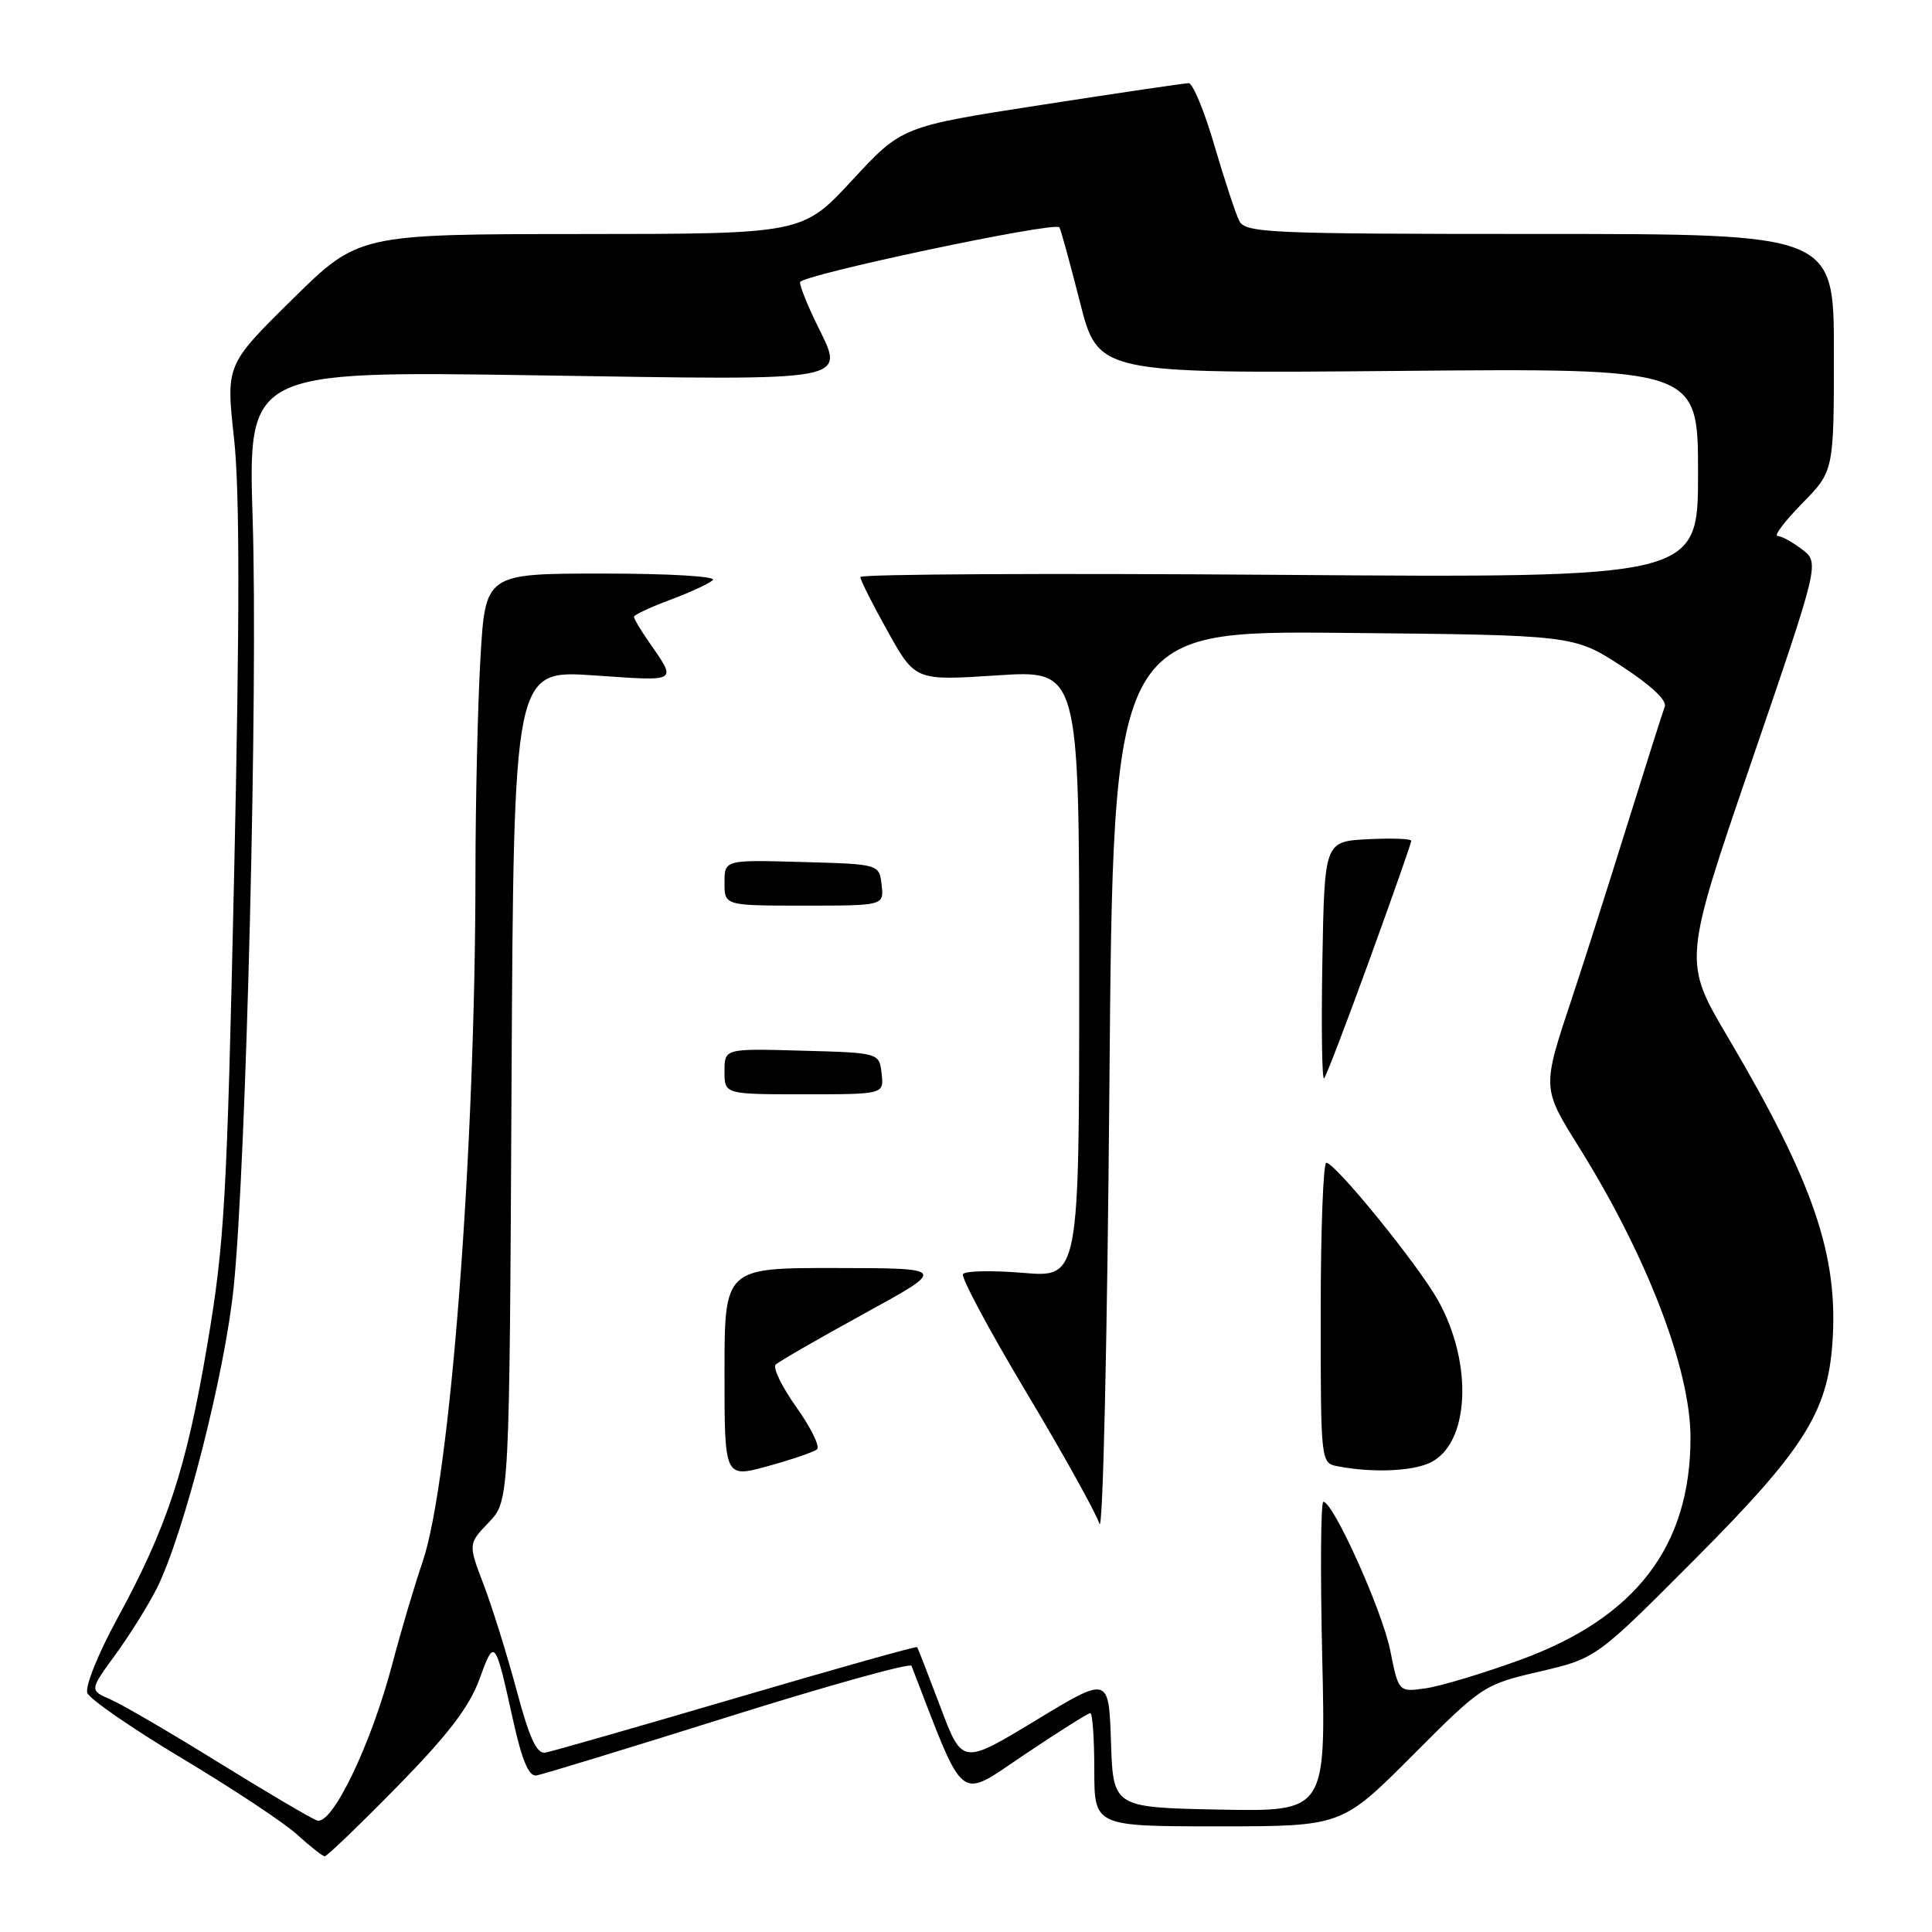 <?xml version="1.0" encoding="UTF-8" standalone="no"?>
<!DOCTYPE svg PUBLIC "-//W3C//DTD SVG 1.1//EN" "http://www.w3.org/Graphics/SVG/1.1/DTD/svg11.dtd" >
<svg xmlns="http://www.w3.org/2000/svg" xmlns:xlink="http://www.w3.org/1999/xlink" version="1.1" viewBox="0 0 256 256">
 <g >
 <path fill="currentColor"
d=" M 52.62 236.75 C 59.35 229.88 62.16 226.22 63.52 222.52 C 65.53 217.01 65.58 217.06 68.00 228.00 C 69.18 233.30 70.08 235.43 71.08 235.26 C 71.86 235.13 83.30 231.64 96.49 227.49 C 109.69 223.35 120.62 220.31 120.78 220.73 C 128.00 239.42 126.81 238.48 135.74 232.50 C 140.25 229.47 144.18 227.00 144.47 227.00 C 144.76 227.00 145.00 230.38 145.00 234.50 C 145.00 242.00 145.00 242.00 161.40 242.00 C 177.79 242.00 177.79 242.00 187.15 232.62 C 196.39 223.35 196.59 223.22 204.00 221.49 C 211.50 219.74 211.50 219.74 224.57 206.62 C 238.94 192.19 242.15 187.16 242.80 178.01 C 243.64 166.39 240.33 156.71 228.96 137.45 C 223.02 127.40 223.02 127.40 232.06 100.99 C 241.10 74.58 241.10 74.58 238.80 72.81 C 237.53 71.84 236.07 71.03 235.54 71.02 C 235.01 71.01 236.48 69.07 238.79 66.71 C 243.00 62.42 243.00 62.42 243.00 46.71 C 243.00 31.00 243.00 31.00 204.04 31.00 C 167.92 31.00 165.01 30.87 164.20 29.25 C 163.72 28.29 162.24 23.79 160.91 19.26 C 159.59 14.72 158.05 11.02 157.50 11.02 C 156.95 11.03 148.18 12.32 138.00 13.90 C 119.50 16.76 119.50 16.76 112.92 23.88 C 106.33 31.00 106.33 31.00 76.92 31.01 C 47.50 31.03 47.50 31.03 38.72 39.68 C 29.94 48.34 29.94 48.34 31.01 58.08 C 31.77 64.98 31.77 81.71 31.03 115.59 C 30.07 159.12 29.76 164.67 27.46 178.23 C 24.68 194.66 22.14 202.38 15.46 214.62 C 13.00 219.13 11.25 223.50 11.57 224.33 C 11.89 225.15 17.57 229.07 24.19 233.03 C 30.80 236.99 37.63 241.51 39.36 243.08 C 41.09 244.66 42.73 245.95 43.02 245.97 C 43.31 245.99 47.62 241.84 52.62 236.75 Z  M 42.00 241.22 C 41.17 240.92 35.33 237.47 29.00 233.56 C 22.68 229.64 16.23 225.88 14.67 225.20 C 11.85 223.97 11.85 223.97 15.30 219.24 C 17.20 216.63 19.65 212.70 20.76 210.50 C 24.35 203.35 29.81 181.96 30.97 170.50 C 32.64 154.06 34.19 91.26 33.48 68.83 C 32.86 49.15 32.86 49.15 70.90 49.73 C 113.88 50.39 111.99 50.74 108.10 42.70 C 106.94 40.32 106.00 37.93 106.00 37.40 C 106.00 36.47 139.74 29.32 140.37 30.12 C 140.54 30.33 141.76 34.77 143.09 40.00 C 145.50 49.50 145.50 49.50 185.25 49.15 C 225.00 48.79 225.00 48.79 225.00 62.69 C 225.00 76.58 225.00 76.58 169.50 76.17 C 138.98 75.94 114.00 76.07 114.00 76.46 C 114.00 76.86 115.64 80.11 117.64 83.69 C 121.28 90.20 121.28 90.20 132.14 89.49 C 143.00 88.78 143.00 88.78 143.00 129.04 C 143.00 169.29 143.00 169.29 135.55 168.66 C 131.45 168.32 127.87 168.39 127.60 168.83 C 127.33 169.27 131.10 176.31 135.98 184.47 C 140.87 192.64 145.23 200.48 145.68 201.91 C 146.14 203.35 146.72 177.71 147.00 144.04 C 147.50 83.57 147.50 83.57 178.00 83.86 C 208.50 84.15 208.50 84.15 214.80 88.22 C 218.71 90.76 220.91 92.80 220.59 93.63 C 220.31 94.37 218.01 101.61 215.48 109.73 C 212.95 117.85 209.75 127.88 208.38 132.00 C 204.28 144.32 204.27 144.06 209.34 152.19 C 218.29 166.57 224.00 181.48 224.00 190.50 C 224.00 204.88 216.76 214.34 201.50 219.92 C 196.55 221.72 190.88 223.43 188.91 223.71 C 185.32 224.22 185.32 224.22 184.21 218.68 C 183.15 213.40 176.67 199.00 175.35 199.00 C 175.01 199.00 174.94 208.24 175.20 219.53 C 175.68 240.05 175.68 240.05 161.59 239.78 C 147.50 239.50 147.50 239.50 147.21 230.80 C 146.92 222.09 146.92 222.09 137.21 227.98 C 127.50 233.86 127.50 233.86 124.61 226.18 C 123.01 221.96 121.63 218.39 121.52 218.25 C 121.42 218.11 110.64 221.14 97.57 224.98 C 84.50 228.82 73.12 232.08 72.27 232.23 C 71.12 232.43 70.16 230.35 68.46 224.00 C 67.21 219.32 65.25 213.04 64.11 210.04 C 62.03 204.58 62.03 204.58 64.77 201.72 C 67.50 198.87 67.50 198.87 67.78 143.82 C 68.07 88.77 68.07 88.77 78.66 89.49 C 90.12 90.27 89.75 90.51 85.84 84.85 C 84.83 83.39 84.00 81.98 84.00 81.73 C 84.00 81.48 86.14 80.48 88.75 79.50 C 91.36 78.53 93.93 77.35 94.45 76.87 C 94.99 76.37 88.71 76.00 79.85 76.00 C 64.31 76.00 64.31 76.00 63.66 87.25 C 63.30 93.44 63.01 106.24 63.00 115.70 C 62.99 152.69 59.64 196.36 55.98 207.00 C 54.94 210.03 53.14 216.10 51.98 220.50 C 49.16 231.21 43.99 241.94 42.00 241.22 Z  M 108.26 192.04 C 108.68 191.68 107.45 189.17 105.53 186.47 C 103.61 183.77 102.37 181.23 102.78 180.82 C 103.18 180.42 108.46 177.38 114.51 174.06 C 125.50 168.04 125.50 168.04 110.75 168.02 C 96.00 168.00 96.00 168.00 96.00 181.93 C 96.00 195.85 96.00 195.85 101.75 194.27 C 104.91 193.40 107.84 192.40 108.26 192.04 Z  M 189.42 193.85 C 194.71 191.44 195.27 180.75 190.54 172.29 C 187.94 167.64 177.02 154.18 175.75 154.07 C 175.34 154.03 175.00 162.97 175.00 173.93 C 175.00 193.80 175.01 193.86 177.25 194.29 C 181.76 195.16 186.96 194.97 189.42 193.85 Z  M 116.82 142.25 C 116.50 139.50 116.50 139.50 106.25 139.22 C 96.00 138.93 96.00 138.93 96.00 141.97 C 96.00 145.00 96.00 145.00 106.57 145.00 C 117.13 145.00 117.13 145.00 116.82 142.25 Z  M 181.47 127.16 C 184.51 118.79 187.00 111.70 187.00 111.42 C 187.00 111.13 184.41 111.04 181.25 111.20 C 175.50 111.50 175.50 111.50 175.22 127.44 C 175.07 136.21 175.17 143.16 175.45 142.89 C 175.72 142.61 178.43 135.54 181.47 127.16 Z  M 116.82 117.25 C 116.50 114.50 116.50 114.50 106.25 114.22 C 96.00 113.93 96.00 113.93 96.00 116.97 C 96.00 120.00 96.00 120.00 106.57 120.00 C 117.13 120.00 117.13 120.00 116.82 117.25 Z "/>
</g>
</svg>